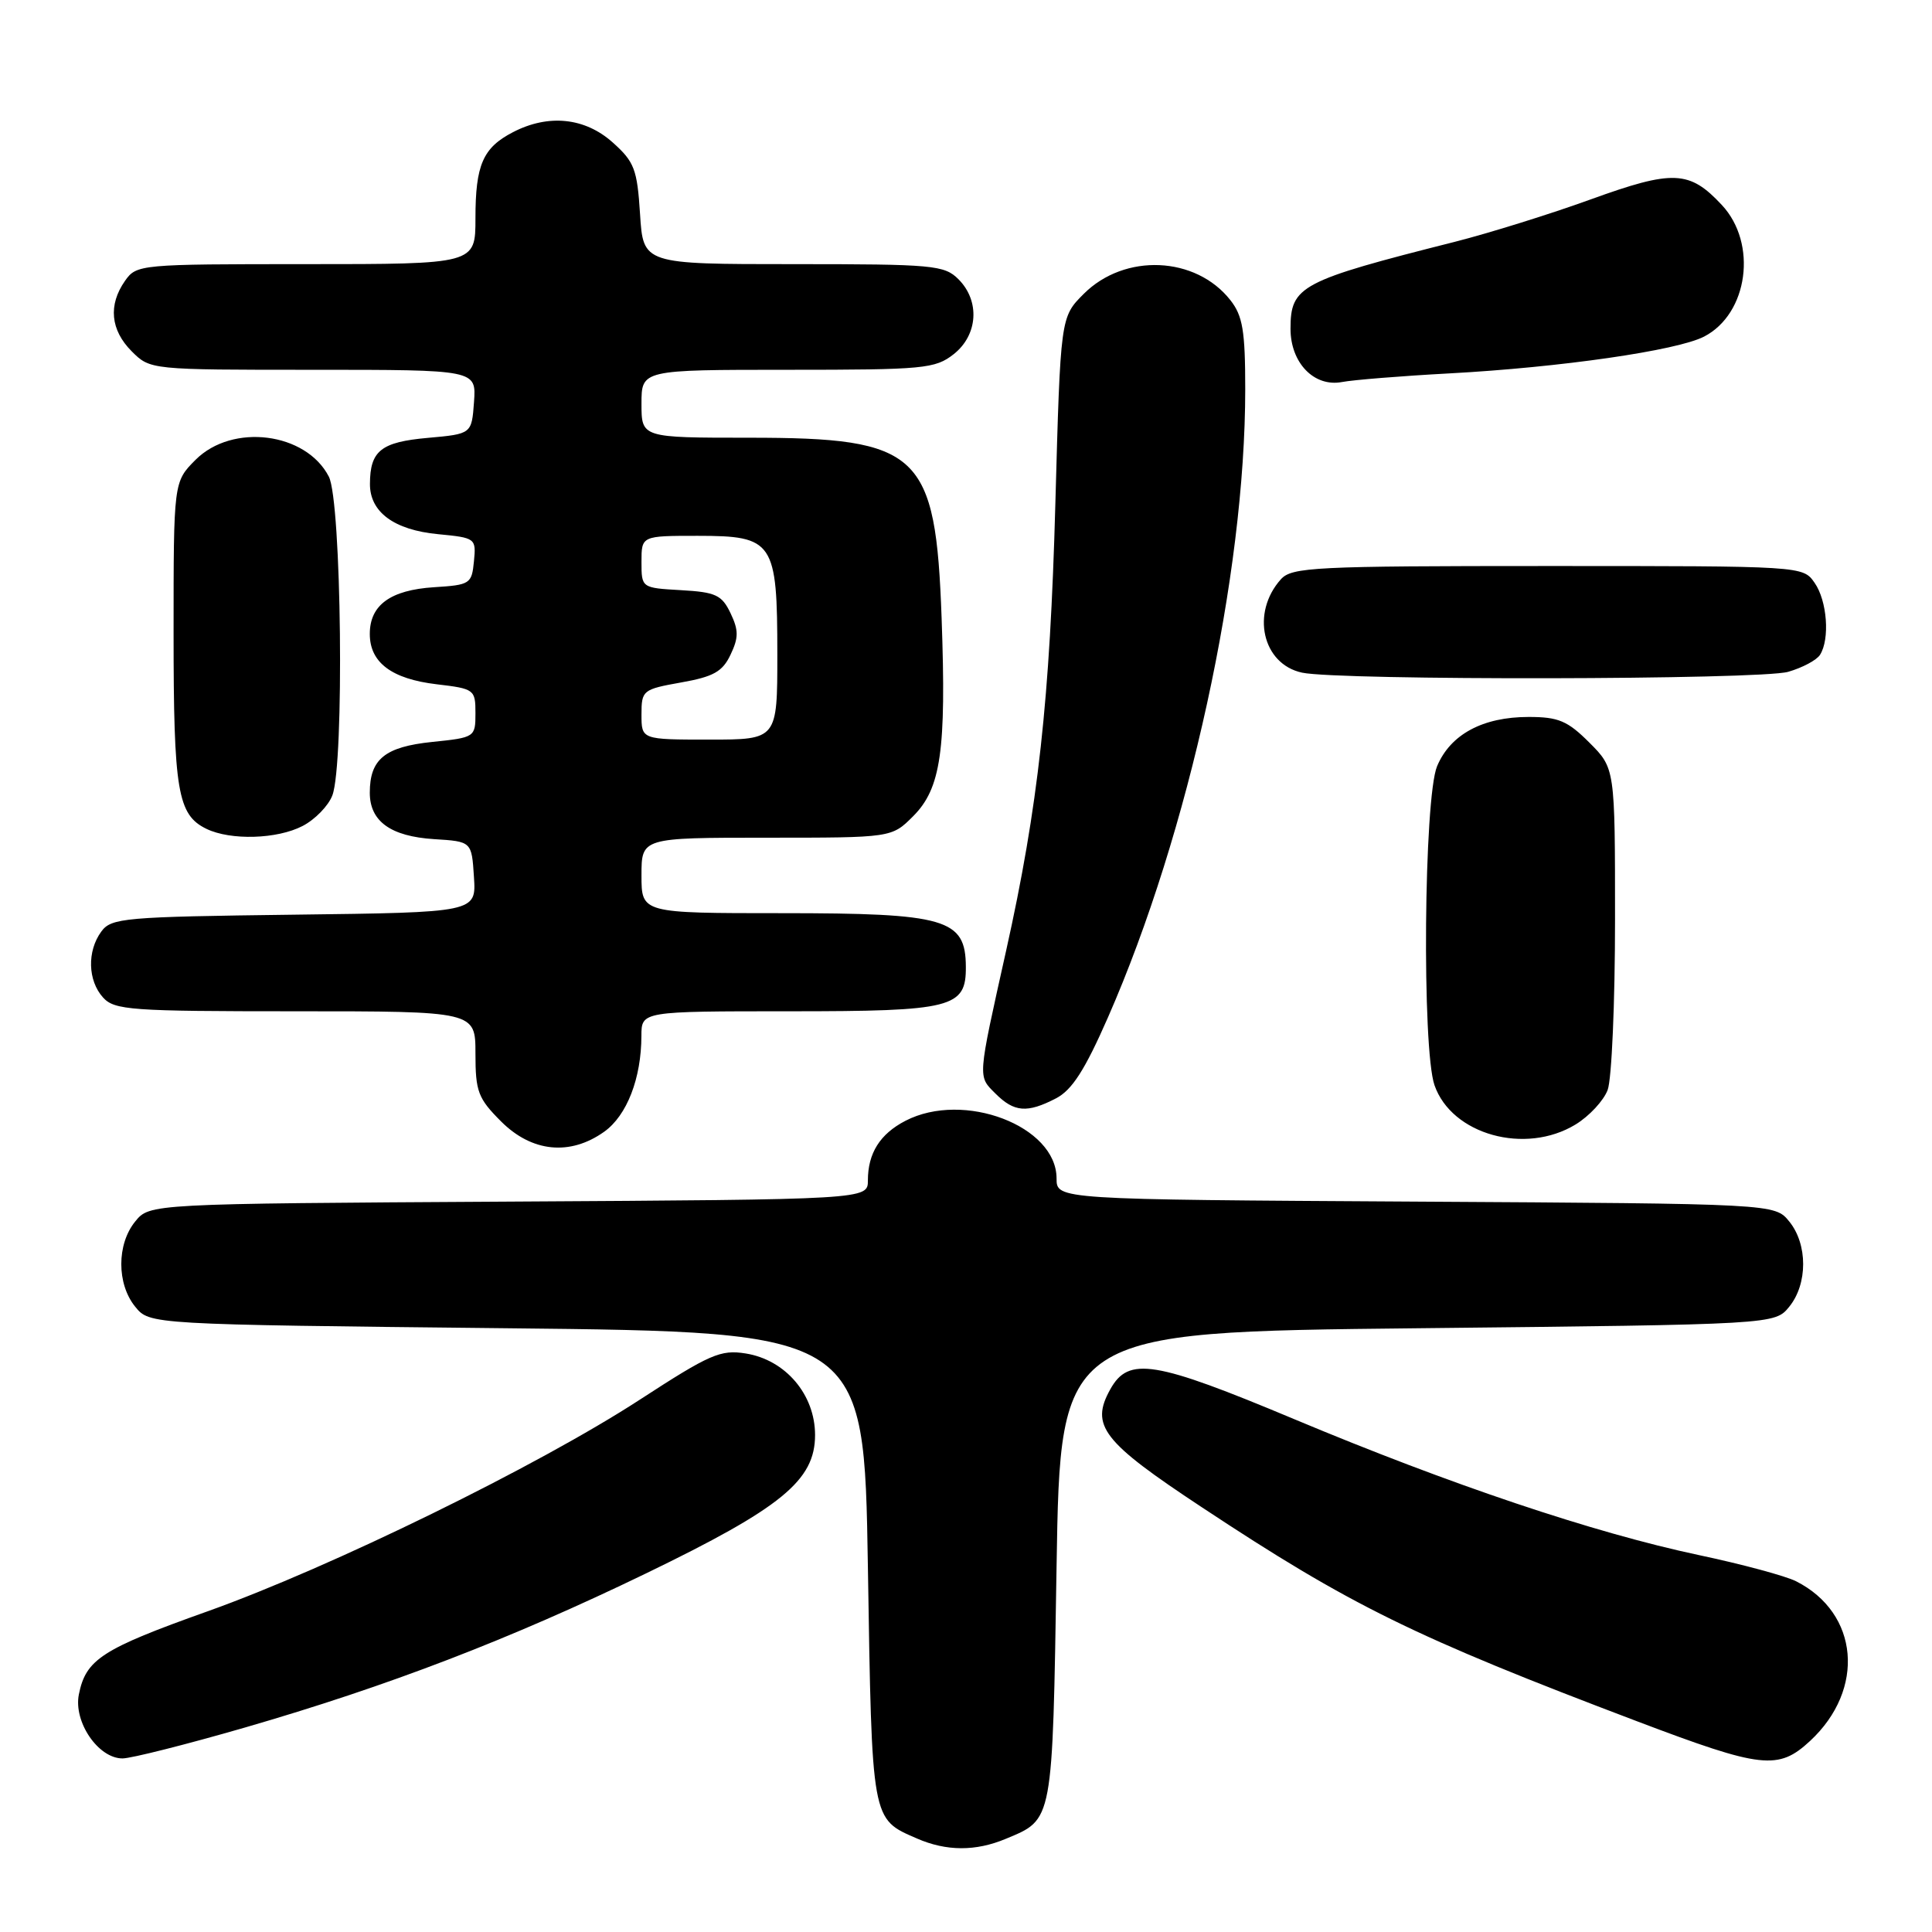 <?xml version="1.0" encoding="UTF-8" standalone="no"?>
<!DOCTYPE svg PUBLIC "-//W3C//DTD SVG 1.1//EN" "http://www.w3.org/Graphics/SVG/1.1/DTD/svg11.dtd" >
<svg xmlns="http://www.w3.org/2000/svg" xmlns:xlink="http://www.w3.org/1999/xlink" version="1.1" viewBox="0 0 256 256">
 <g >
 <path fill="currentColor"
d=" M 133.28 243.65 C 139.57 241.03 139.45 241.65 140.00 207.60 C 140.50 176.50 140.50 176.50 187.84 176.00 C 235.18 175.50 235.18 175.50 237.09 173.14 C 239.54 170.12 239.54 164.88 237.09 161.86 C 235.18 159.50 235.18 159.50 187.59 159.22 C 140.00 158.94 140.00 158.94 140.00 156.15 C 140.00 149.20 127.71 144.51 119.98 148.51 C 116.61 150.25 115.00 152.80 115.00 156.41 C 115.00 158.94 115.00 158.94 67.41 159.22 C 19.82 159.50 19.82 159.50 17.91 161.86 C 15.46 164.88 15.46 170.12 17.91 173.14 C 19.82 175.50 19.82 175.50 67.16 176.00 C 114.50 176.50 114.50 176.50 115.00 207.60 C 115.54 241.49 115.45 240.98 121.50 243.61 C 125.40 245.31 129.28 245.33 133.28 243.65 Z  M 239.85 230.68 C 247.21 223.84 246.33 213.75 238.00 209.53 C 236.63 208.83 230.81 207.26 225.08 206.05 C 211.18 203.10 192.19 196.72 171.50 188.05 C 152.96 180.28 149.55 179.73 147.13 184.07 C 144.43 188.90 146.06 191.01 159.22 199.70 C 178.97 212.76 187.34 216.87 217.00 228.11 C 233.47 234.35 235.63 234.59 239.85 230.68 Z  M 32.41 228.92 C 51.47 223.40 67.55 217.22 85.57 208.50 C 103.57 199.79 108.00 196.16 108.00 190.15 C 108.00 184.78 104.08 180.18 98.80 179.34 C 95.48 178.81 94.06 179.43 84.80 185.45 C 71.29 194.24 43.80 207.70 27.50 213.51 C 13.50 218.50 11.38 219.87 10.45 224.52 C 9.72 228.16 13.02 233.00 16.23 233.00 C 17.37 233.00 24.65 231.16 32.41 228.92 Z  M 80.06 149.96 C 83.07 147.81 84.98 142.89 84.99 137.25 C 85.00 134.00 85.00 134.00 104.67 134.00 C 126.22 134.00 128.02 133.54 127.98 128.10 C 127.95 121.75 125.37 121.00 103.57 121.00 C 85.00 121.00 85.00 121.00 85.00 116.00 C 85.00 111.00 85.00 111.00 101.58 111.00 C 118.15 111.00 118.15 111.00 120.99 108.16 C 124.68 104.47 125.40 99.48 124.77 81.94 C 123.98 59.95 121.91 58.00 99.27 58.00 C 85.00 58.00 85.00 58.00 85.00 53.50 C 85.00 49.00 85.00 49.00 104.37 49.00 C 122.44 49.00 123.91 48.86 126.37 46.93 C 129.59 44.39 129.88 39.88 127.00 37.00 C 125.13 35.13 123.67 35.00 105.12 35.00 C 85.23 35.00 85.23 35.00 84.81 28.37 C 84.43 22.42 84.06 21.44 81.18 18.87 C 77.50 15.58 72.67 15.08 67.98 17.51 C 63.99 19.57 63.00 21.84 63.00 28.93 C 63.00 35.00 63.00 35.00 40.56 35.00 C 18.50 35.00 18.09 35.04 16.56 37.22 C 14.32 40.42 14.64 43.73 17.45 46.55 C 19.91 49.00 19.91 49.00 41.51 49.00 C 63.11 49.00 63.11 49.00 62.81 53.25 C 62.50 57.50 62.50 57.50 56.70 58.02 C 50.50 58.57 49.04 59.72 49.02 64.10 C 48.99 67.84 52.20 70.22 58.04 70.78 C 63.02 71.26 63.10 71.32 62.80 74.38 C 62.51 77.37 62.29 77.51 57.51 77.81 C 51.74 78.18 49.00 80.17 49.00 84.00 C 49.00 87.79 51.89 89.96 57.86 90.67 C 62.86 91.26 63.00 91.37 63.00 94.50 C 63.00 97.68 62.93 97.73 57.27 98.31 C 51.00 98.96 49.00 100.59 49.00 105.04 C 49.00 108.83 51.76 110.82 57.51 111.19 C 62.50 111.50 62.50 111.50 62.80 116.20 C 63.11 120.90 63.11 120.90 38.97 121.20 C 16.42 121.48 14.74 121.63 13.42 123.44 C 11.52 126.04 11.63 129.93 13.65 132.17 C 15.17 133.85 17.32 134.00 39.15 134.00 C 63.00 134.00 63.00 134.00 63.00 139.60 C 63.00 144.64 63.34 145.54 66.40 148.60 C 70.48 152.68 75.54 153.18 80.06 149.96 Z  M 208.77 149.00 C 210.58 147.90 212.49 145.84 213.02 144.43 C 213.56 143.02 214.00 132.85 214.00 121.83 C 214.00 101.80 214.00 101.80 210.60 98.40 C 207.71 95.51 206.50 95.00 202.55 95.00 C 196.47 95.00 192.19 97.31 190.42 101.53 C 188.67 105.73 188.40 138.98 190.08 143.80 C 192.36 150.35 202.11 153.06 208.77 149.00 Z  M 139.92 145.54 C 142.05 144.44 143.75 141.79 146.82 134.79 C 157.55 110.32 165.00 76.23 165.00 51.58 C 165.00 43.84 164.67 41.85 163.03 39.77 C 158.44 33.93 149.02 33.52 143.60 38.94 C 140.52 42.02 140.52 42.02 139.84 66.76 C 139.13 92.73 137.56 106.92 133.31 126.00 C 129.50 143.10 129.55 142.55 131.90 144.90 C 134.38 147.38 136.10 147.52 139.92 145.54 Z  M 40.09 109.45 C 41.74 108.60 43.52 106.77 44.04 105.39 C 45.64 101.18 45.26 66.40 43.57 63.15 C 40.54 57.28 30.80 56.05 25.92 60.92 C 23.00 63.85 23.00 63.85 23.00 83.88 C 23.00 104.85 23.53 107.97 27.36 109.83 C 30.57 111.38 36.72 111.20 40.09 109.45 Z  M 236.94 89.02 C 238.82 88.48 240.72 87.47 241.16 86.77 C 242.49 84.68 242.11 79.60 240.44 77.22 C 238.89 75.00 238.88 75.00 205.10 75.00 C 174.19 75.00 171.18 75.15 169.73 76.75 C 165.73 81.20 167.26 88.00 172.53 89.13 C 177.44 90.18 233.22 90.09 236.94 89.02 Z  M 192.00 49.48 C 206.79 48.68 222.23 46.45 225.80 44.60 C 231.65 41.58 232.91 32.25 228.15 27.16 C 223.86 22.56 221.70 22.47 210.78 26.42 C 205.43 28.36 197.34 30.88 192.78 32.04 C 172.28 37.22 171.00 37.90 171.00 43.57 C 171.00 48.08 174.13 51.32 177.82 50.62 C 179.29 50.34 185.68 49.82 192.00 49.48 Z  M 85.00 94.68 C 85.00 91.47 85.16 91.34 90.25 90.43 C 94.54 89.67 95.74 89.00 96.80 86.75 C 97.88 84.49 97.88 83.51 96.80 81.25 C 95.65 78.84 94.84 78.46 90.24 78.20 C 85.00 77.90 85.00 77.90 85.00 74.45 C 85.00 71.00 85.00 71.00 92.44 71.00 C 102.51 71.00 103.00 71.73 103.00 86.72 C 103.00 98.00 103.00 98.00 94.00 98.00 C 85.00 98.00 85.00 98.00 85.00 94.68 Z "/>
</g>
</svg>